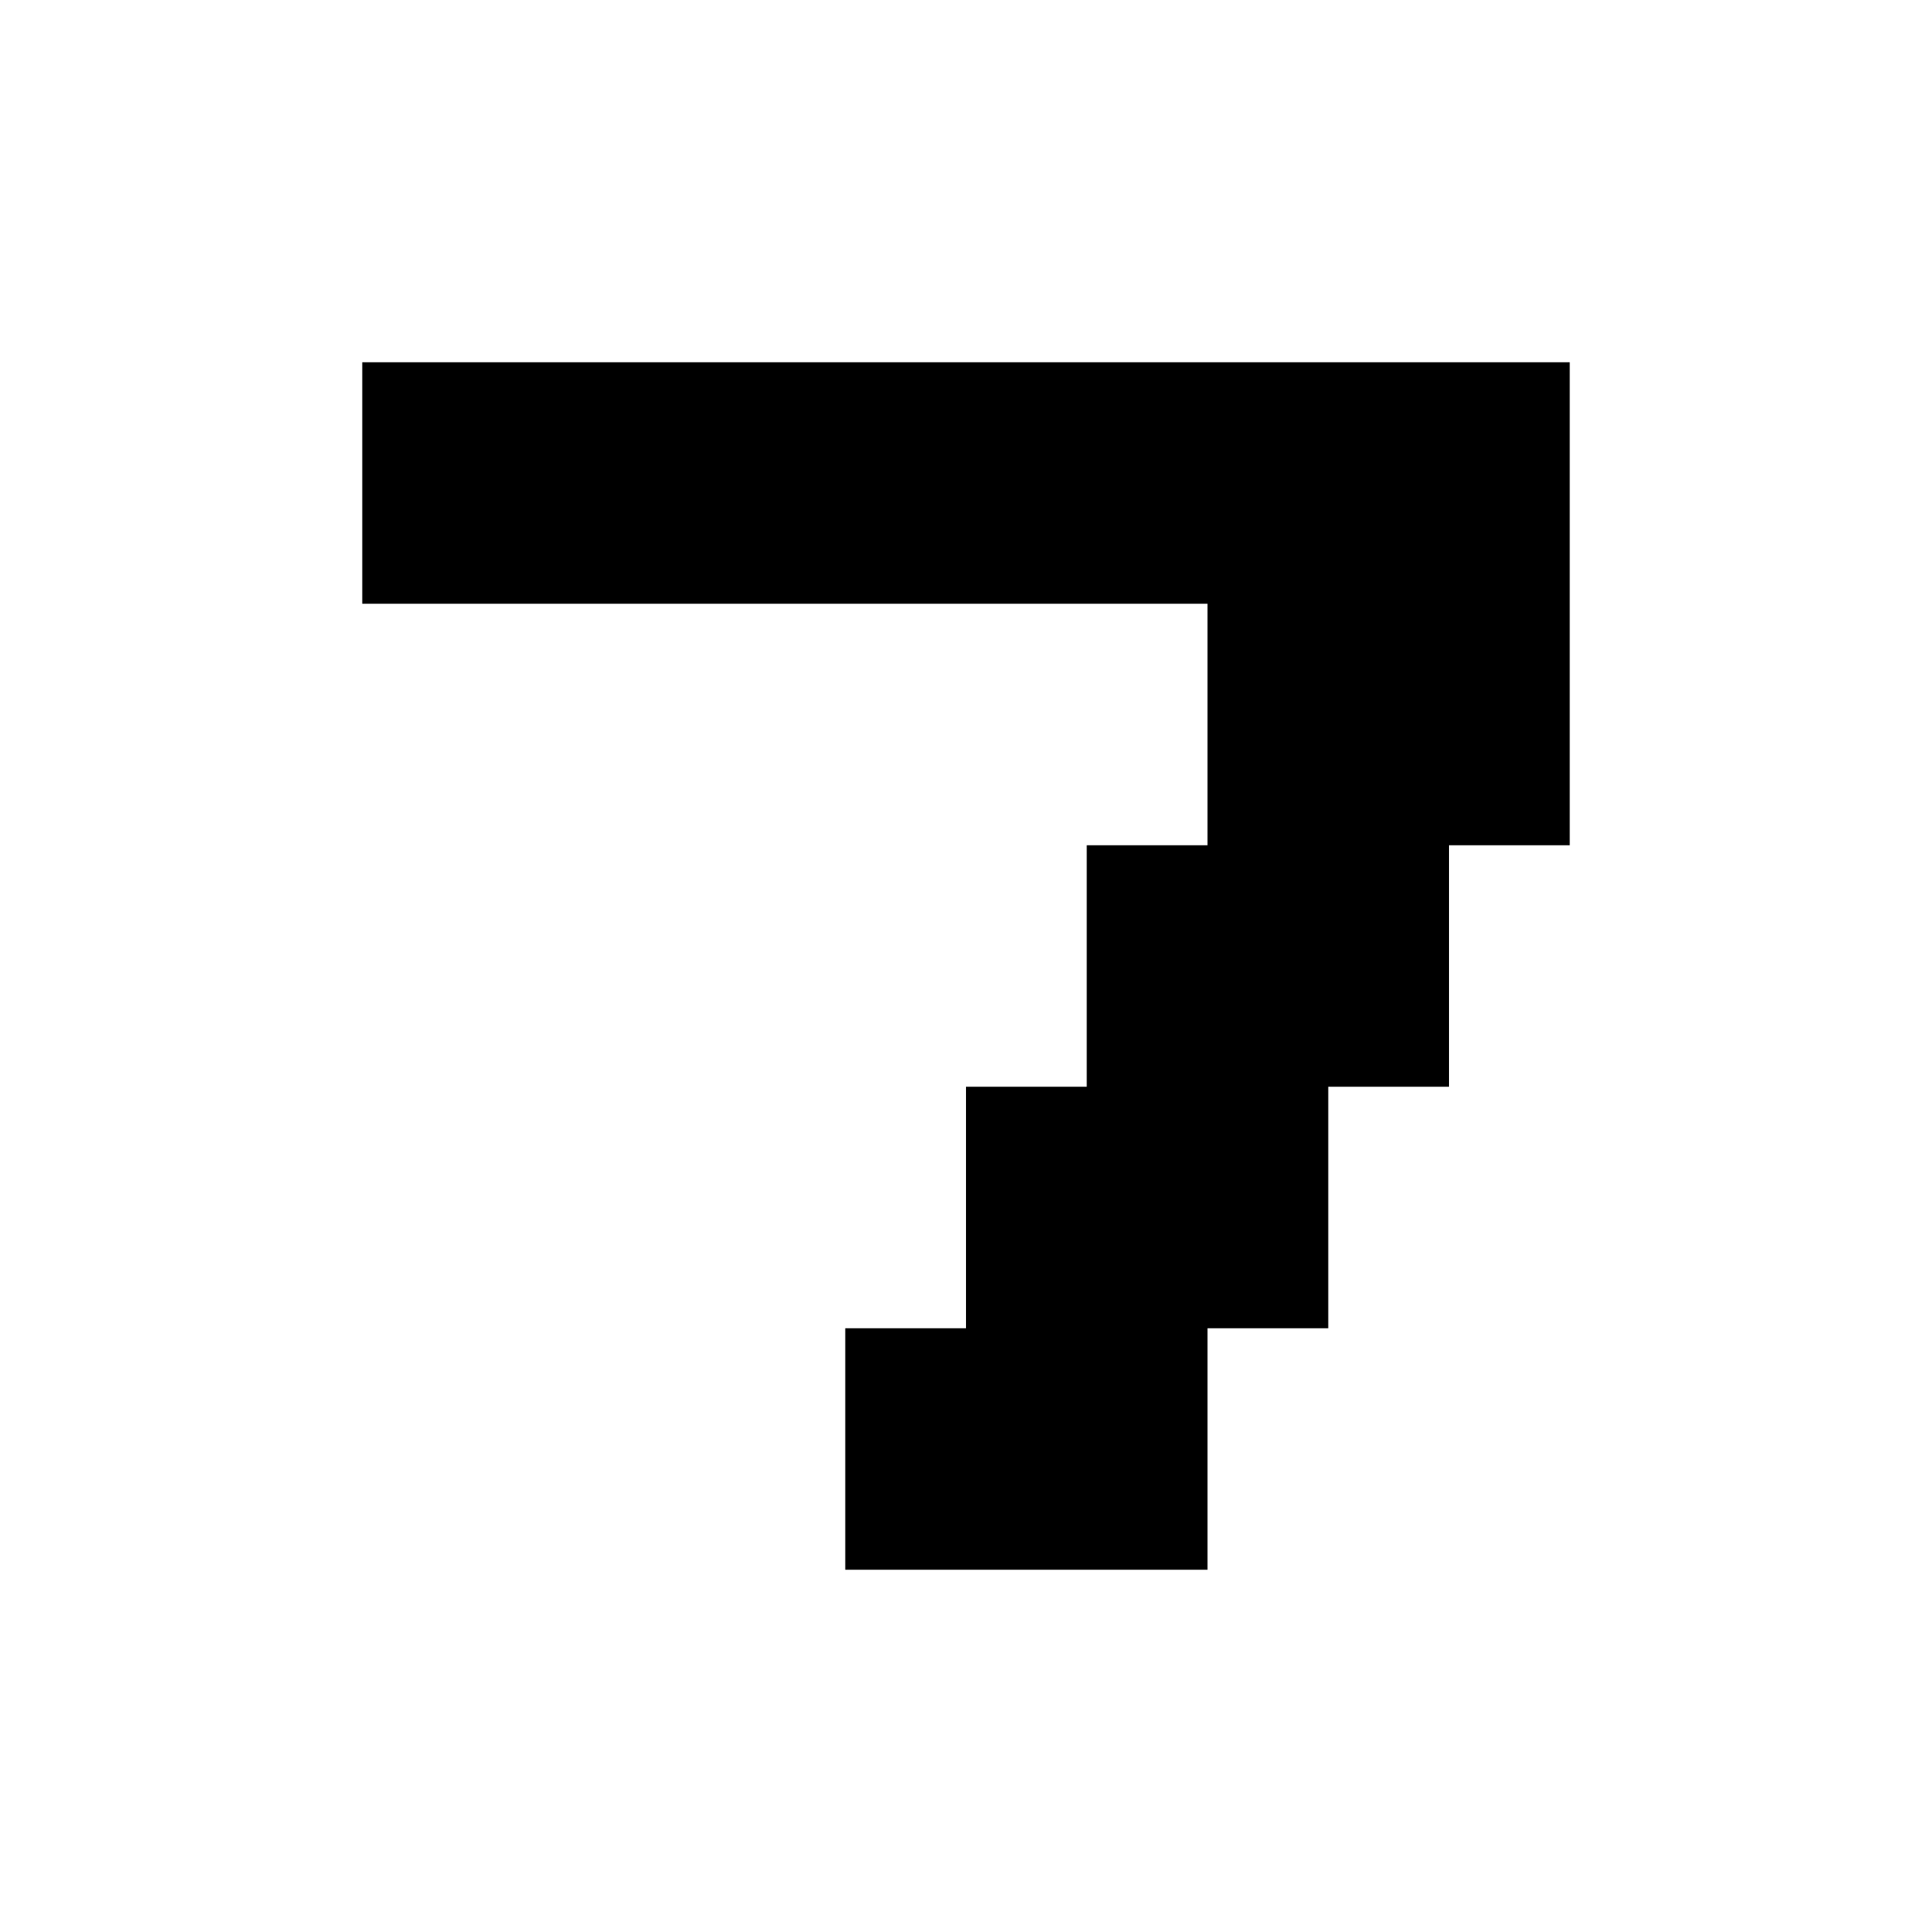 <svg width="16" height="16" viewBox="0 0 16 16" fill="none" xmlns="http://www.w3.org/2000/svg">
<path fill-rule="evenodd" clip-rule="evenodd" d="M3 3H13V7H12V9H11V11H10V13H7V11H8V9H9V7H10V5H3V3Z" fill="black"/>
</svg>
